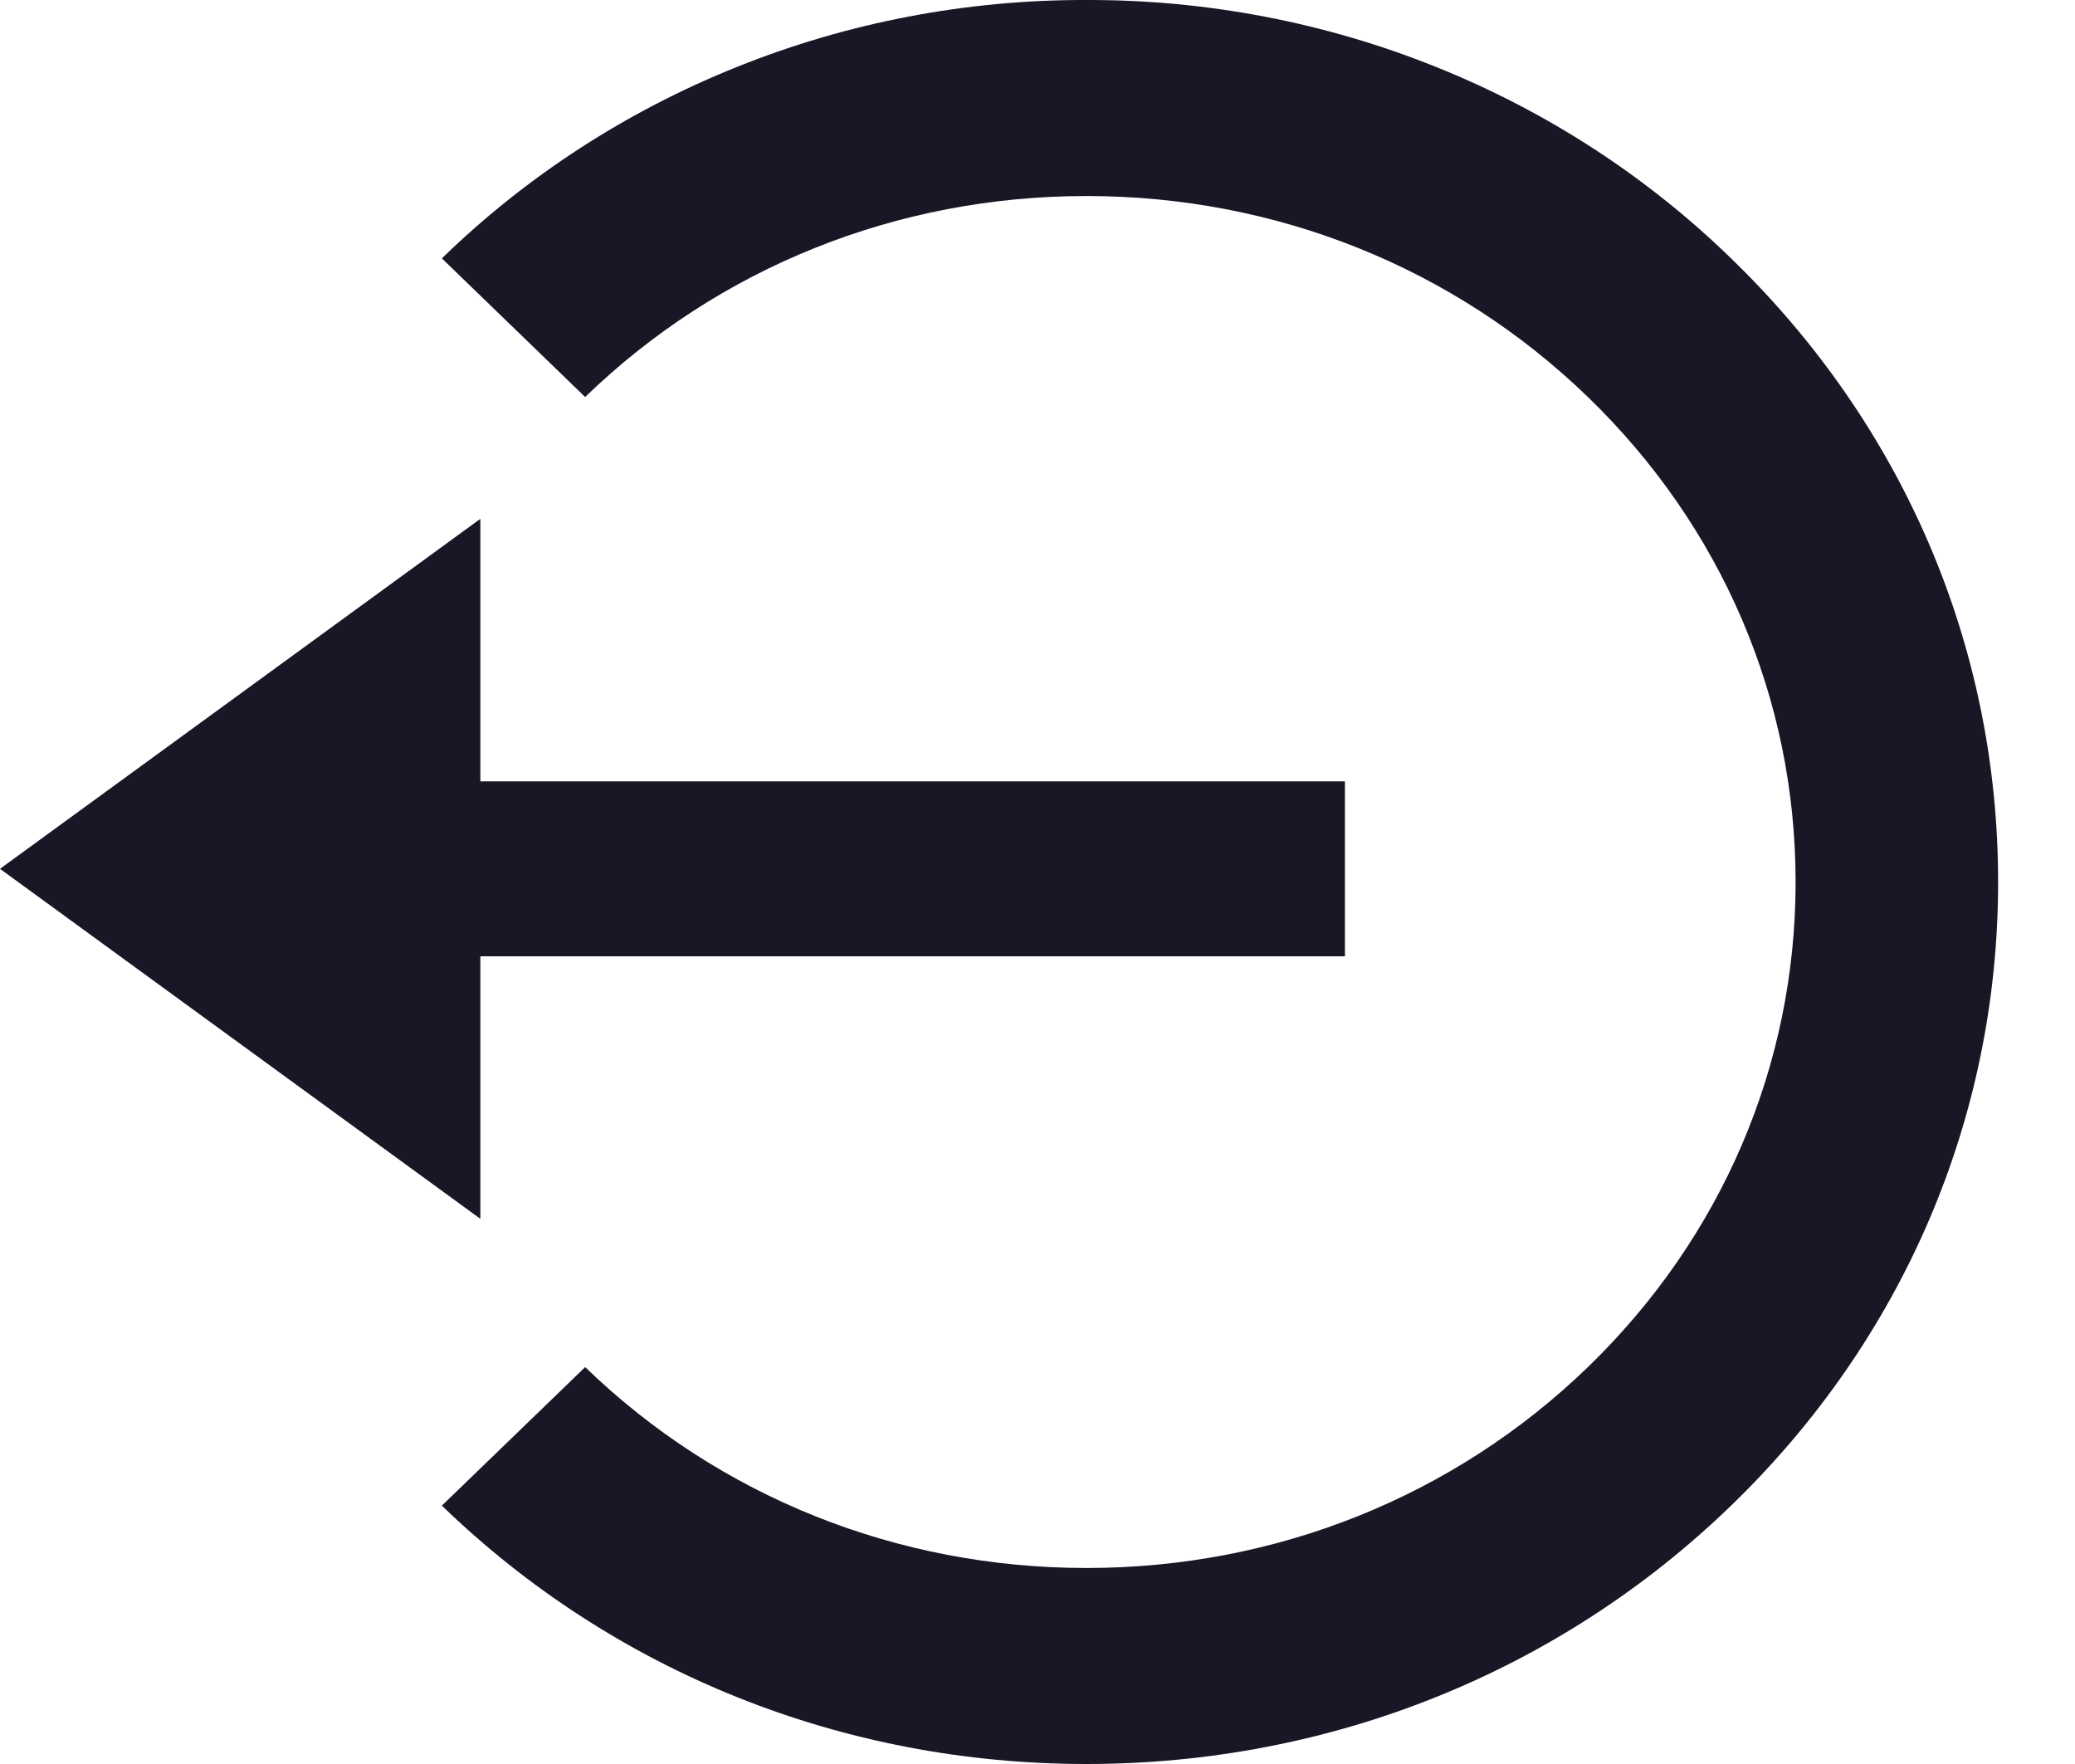<svg width="20" height="17" viewBox="0 0 20 17" fill="none" xmlns="http://www.w3.org/2000/svg">
<path d="M0 8.373L4.63 11.746V9.216H12.963V7.53H4.63V5L0 8.373Z" fill="#171726"/>
<path d="M10.472 3.24485e-05C9.318 -0.003 8.174 0.215 7.108 0.643C6.041 1.07 5.073 1.698 4.259 2.49L5.64 3.826C6.93 2.577 8.647 1.889 10.472 1.889C12.298 1.889 14.014 2.577 15.305 3.826C16.595 5.074 17.307 6.734 17.307 8.5C17.307 10.266 16.595 11.926 15.305 13.175C14.014 14.423 12.298 15.111 10.472 15.111C8.647 15.111 6.93 14.423 5.64 13.175L4.259 14.51C5.918 16.115 8.124 17 10.472 17C12.82 17 15.026 16.115 16.685 14.51C18.345 12.905 19.259 10.771 19.259 8.5C19.259 6.229 18.345 4.095 16.685 2.49C15.871 1.698 14.903 1.07 13.836 0.643C12.77 0.215 11.627 -0.003 10.472 3.24485e-05Z" fill="#171726"/>
</svg>
